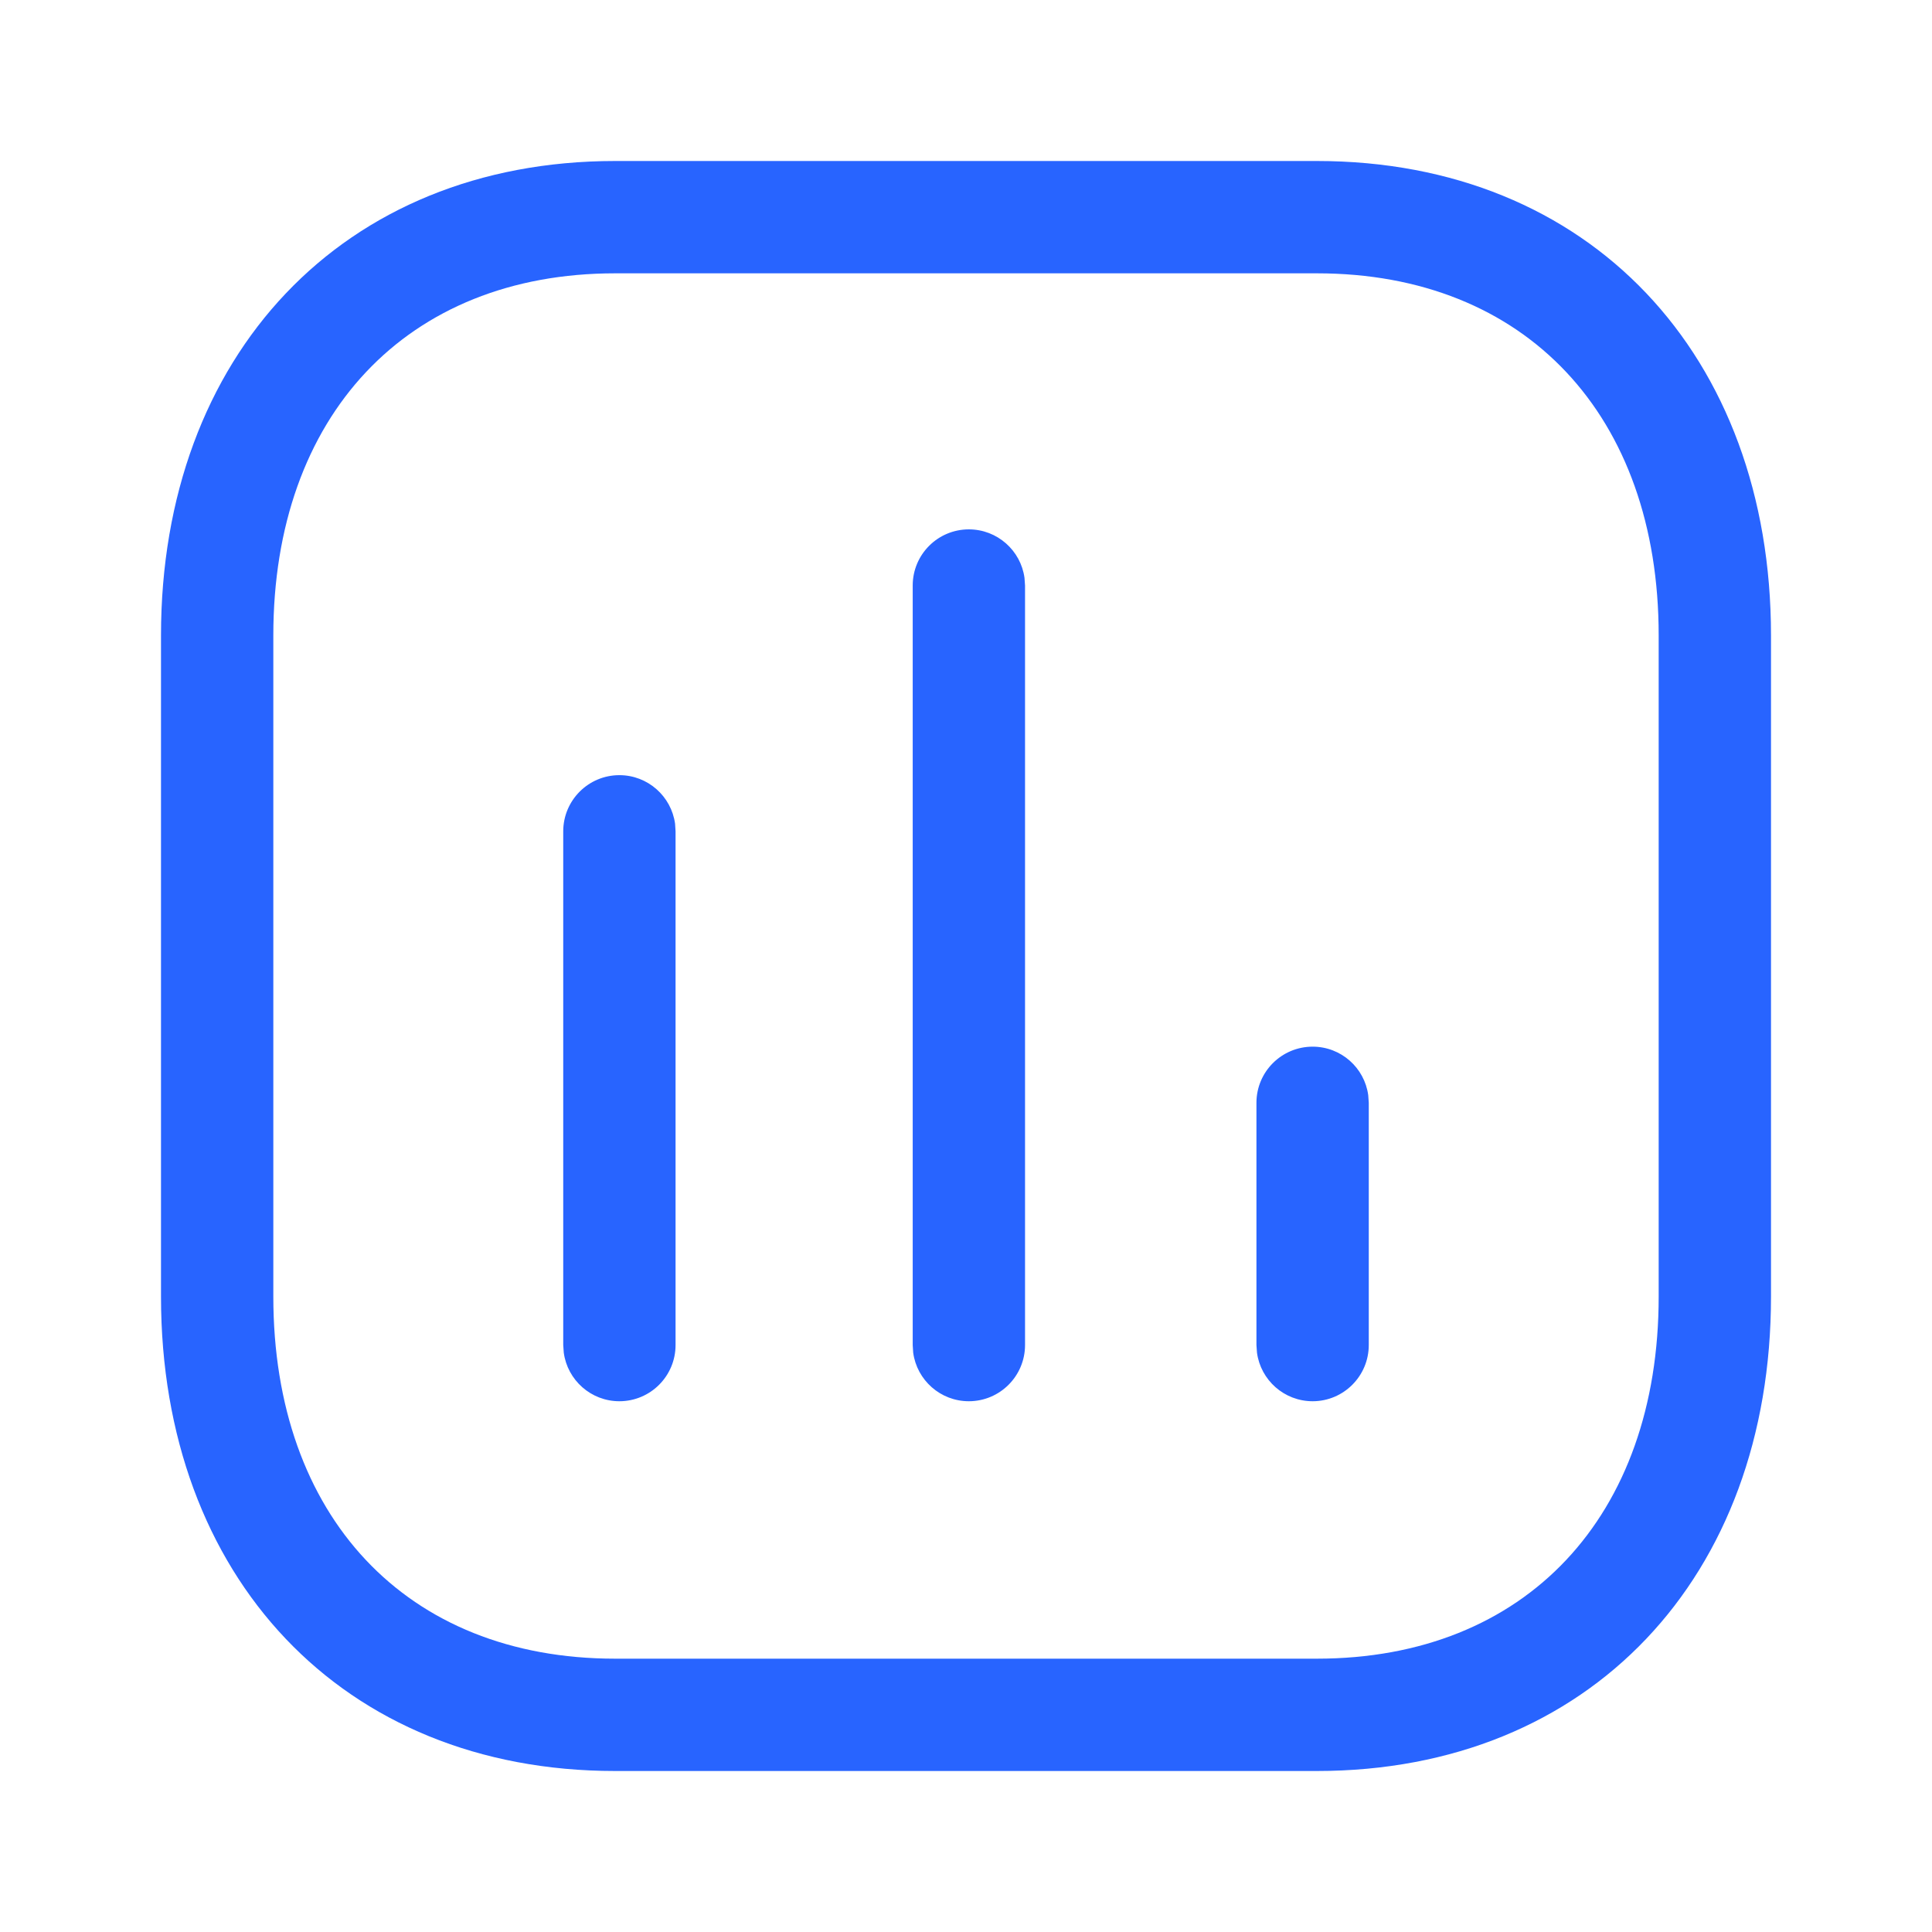 <svg width="36" height="36" viewBox="0 0 36 36" fill="none" xmlns="http://www.w3.org/2000/svg">
<path fill-rule="evenodd" clip-rule="evenodd" d="M24.538 3H11.462C6.384 3 3 6.63 3 11.84V24.16C3 29.375 6.375 33 11.462 33H24.538C29.625 33 33 29.375 33 24.16V11.84C33 6.625 29.625 3 24.538 3ZM11.462 5.093H24.538C28.434 5.093 30.907 7.749 30.907 11.84V24.16C30.907 28.251 28.434 30.907 24.538 30.907H11.462C7.566 30.907 5.093 28.251 5.093 24.16V11.84C5.093 7.754 7.574 5.093 11.462 5.093ZM19.09 10.768C19.021 10.258 18.583 9.864 18.053 9.864C17.475 9.864 17.007 10.332 17.007 10.91V25.063L17.016 25.205C17.085 25.716 17.523 26.11 18.053 26.11C18.631 26.11 19.1 25.641 19.1 25.063V10.91L19.09 10.768ZM12.579 15.349C12.509 14.838 12.071 14.444 11.541 14.444C10.964 14.444 10.495 14.913 10.495 15.491V25.063L10.505 25.205C10.574 25.716 11.012 26.11 11.541 26.11C12.12 26.11 12.588 25.641 12.588 25.063V15.491L12.579 15.349ZM24.459 19.503C24.988 19.503 25.426 19.896 25.495 20.407L25.505 20.549V25.063C25.505 25.641 25.036 26.11 24.459 26.11C23.929 26.11 23.491 25.716 23.422 25.205L23.412 25.063V20.549C23.412 19.971 23.881 19.503 24.459 19.503Z" fill="#2864FF"/>
</svg>
